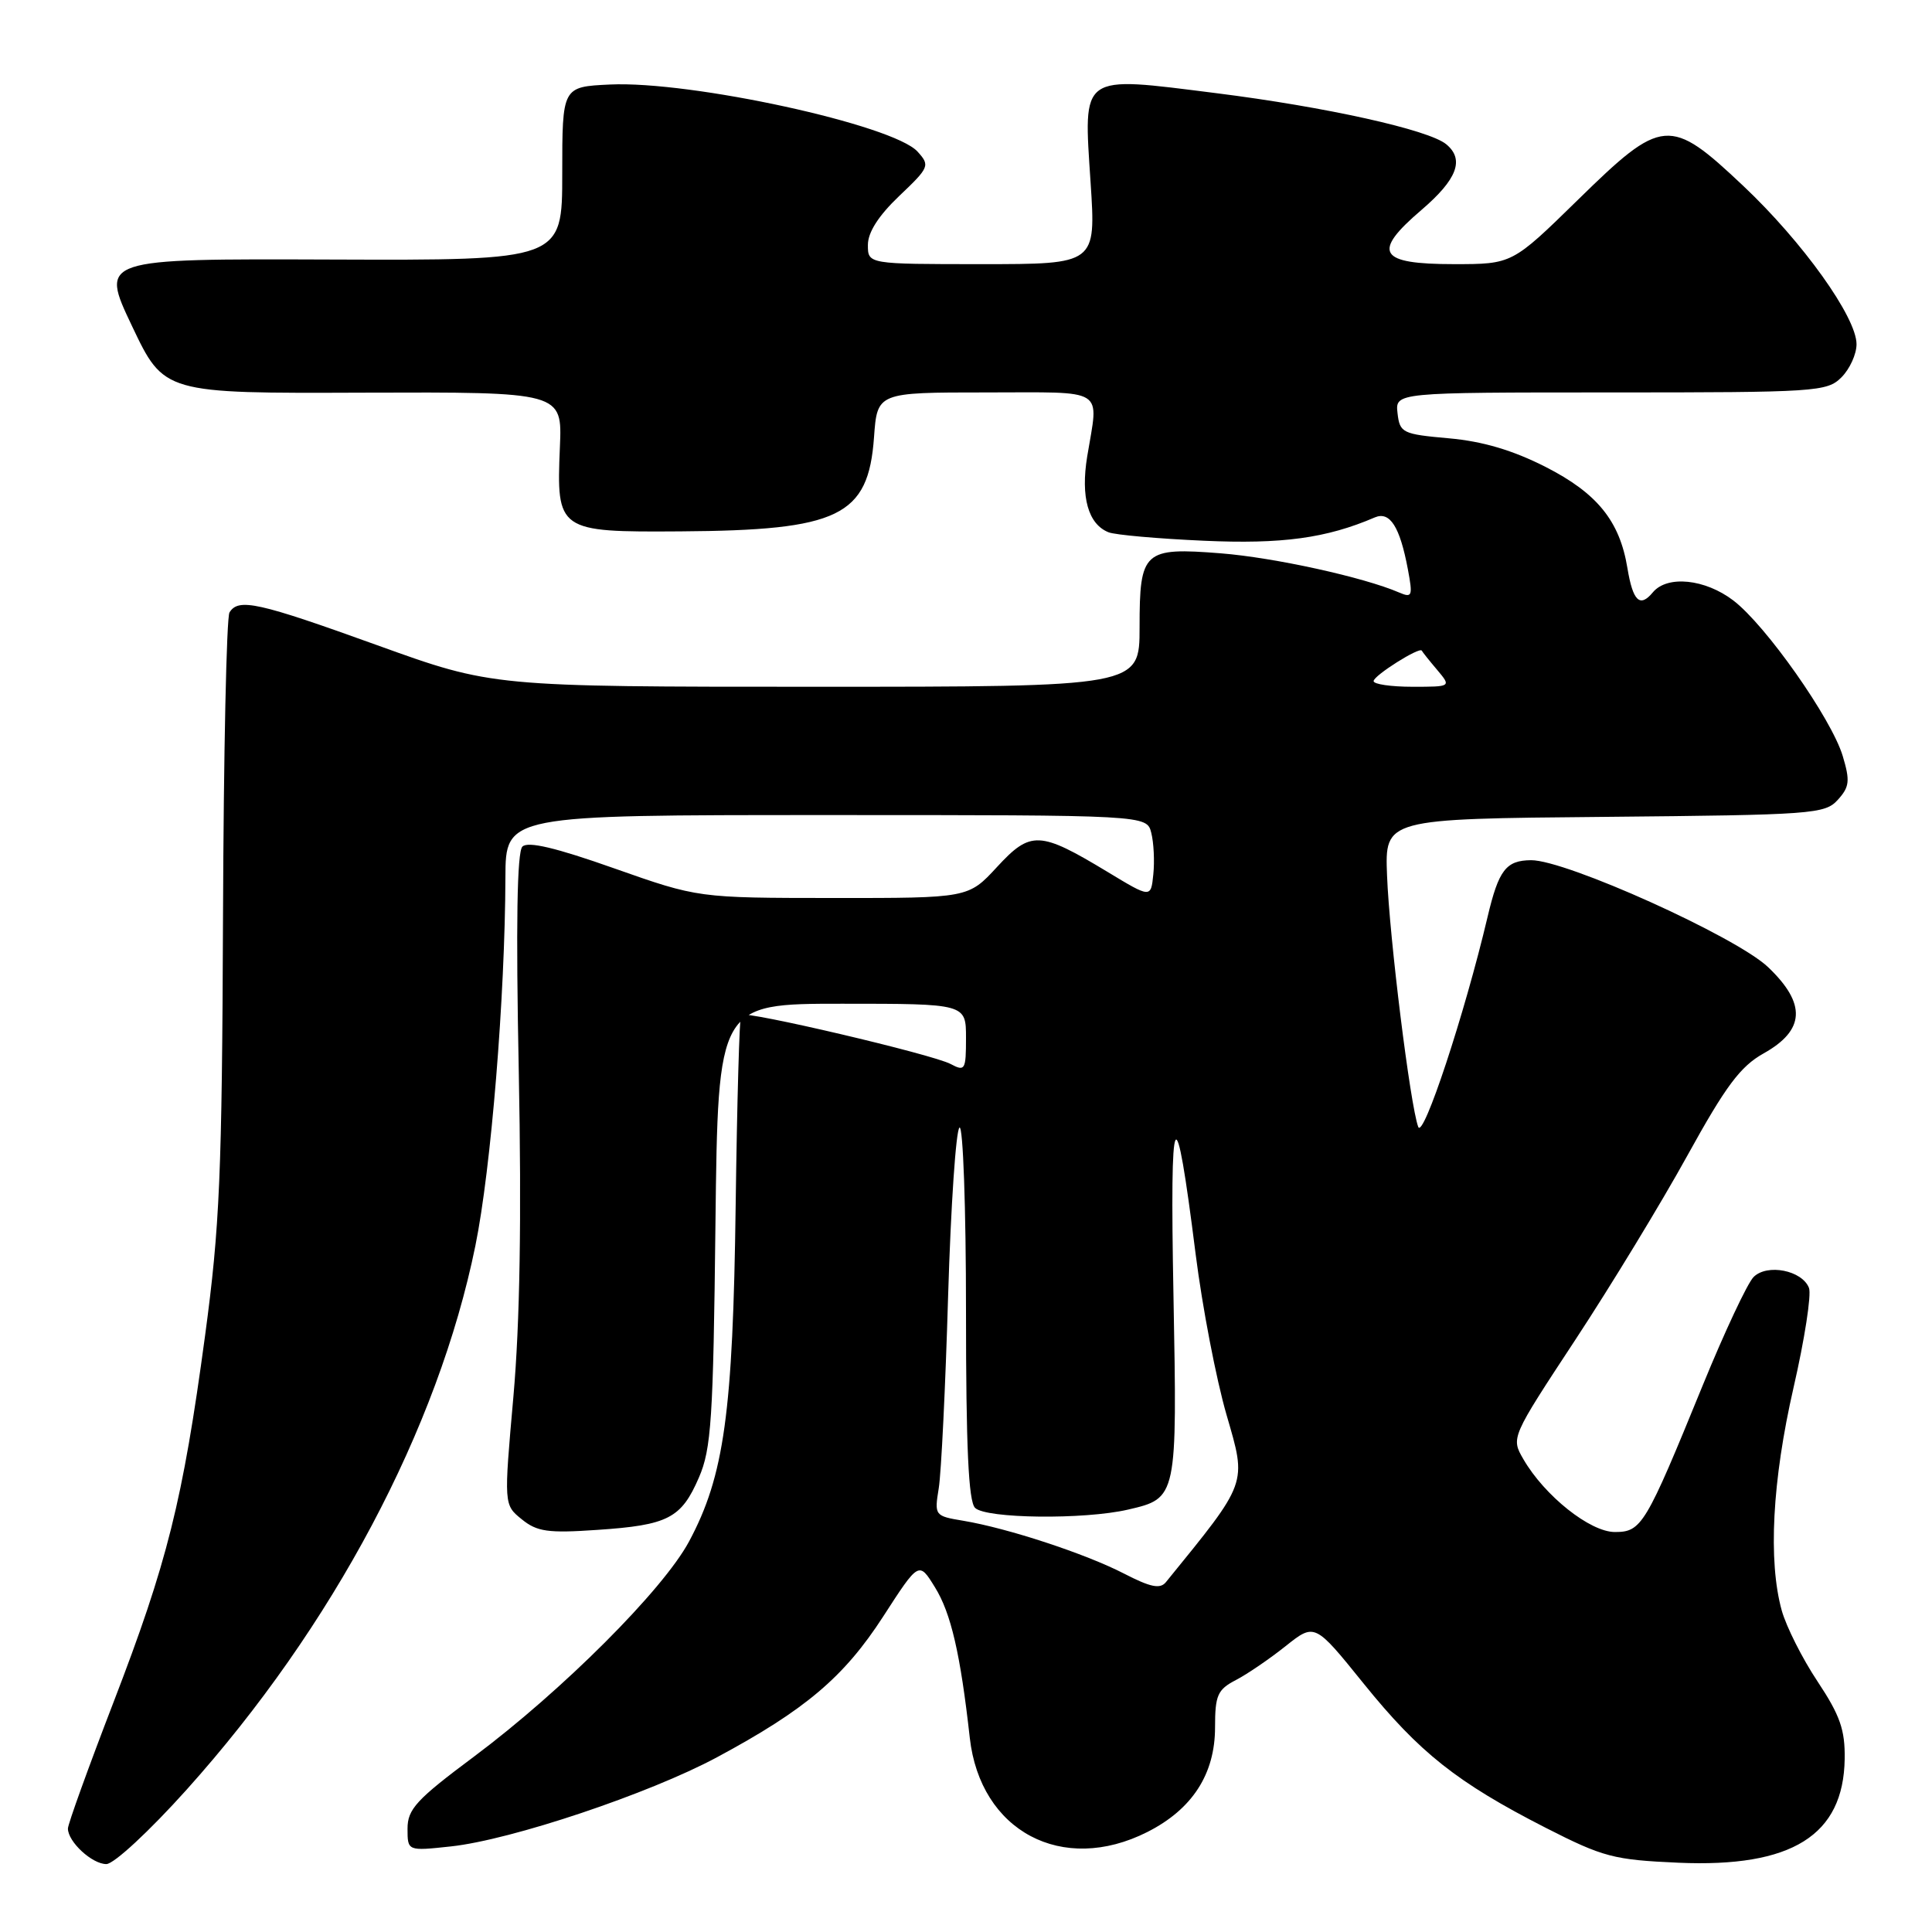 <?xml version="1.0" encoding="UTF-8" standalone="no"?>
<!DOCTYPE svg PUBLIC "-//W3C//DTD SVG 1.1//EN" "http://www.w3.org/Graphics/SVG/1.1/DTD/svg11.dtd" >
<svg xmlns="http://www.w3.org/2000/svg" xmlns:xlink="http://www.w3.org/1999/xlink" version="1.1" viewBox="0 0 256 256">
 <g >
 <path fill="currentColor"
d=" M 24.72 237.15 C 44.12 215.54 58.05 189.30 62.99 165.07 C 65.07 154.86 66.92 132.12 66.97 116.25 C 67.00 108.00 67.00 108.00 109.48 108.00 C 151.96 108.00 151.96 108.00 152.55 110.36 C 152.88 111.66 153.00 114.14 152.82 115.86 C 152.50 119.01 152.50 119.01 146.72 115.51 C 137.75 110.10 136.57 110.05 132.11 114.88 C 128.31 119.00 128.31 119.00 110.40 118.99 C 92.50 118.98 92.50 118.98 81.38 115.06 C 73.63 112.32 69.95 111.45 69.22 112.18 C 68.51 112.89 68.35 122.53 68.74 141.96 C 69.12 161.48 68.89 175.30 68.03 185.04 C 66.76 199.39 66.76 199.39 69.13 201.31 C 71.16 202.96 72.60 203.17 79.12 202.72 C 88.53 202.09 90.27 201.19 92.61 195.78 C 94.25 192.00 94.51 188.06 94.80 162.25 C 95.14 133.00 95.14 133.00 111.57 133.00 C 128.00 133.00 128.00 133.00 128.00 137.54 C 128.00 141.78 127.87 142.00 125.97 140.99 C 123.59 139.71 98.78 133.89 98.20 134.47 C 97.98 134.68 97.66 146.03 97.48 159.68 C 97.12 187.21 95.96 195.57 91.30 204.26 C 87.86 210.67 74.52 224.01 62.78 232.78 C 55.17 238.45 54.00 239.73 54.00 242.31 C 54.00 245.28 54.00 245.28 59.75 244.66 C 67.75 243.80 86.03 237.67 95.00 232.85 C 106.71 226.56 111.83 222.23 117.03 214.19 C 121.76 206.87 121.76 206.87 123.89 210.33 C 126.01 213.75 127.26 219.15 128.50 230.26 C 129.89 242.66 140.77 248.44 152.03 242.75 C 157.98 239.74 161.00 235.08 161.00 228.88 C 161.00 224.63 161.33 223.88 163.75 222.62 C 165.26 221.84 168.23 219.81 170.35 218.12 C 174.21 215.05 174.21 215.05 180.68 223.07 C 188.08 232.24 193.07 236.19 204.79 242.18 C 212.44 246.08 213.81 246.44 222.39 246.82 C 237.43 247.48 244.28 243.20 244.43 233.07 C 244.49 229.22 243.82 227.30 240.84 222.81 C 238.82 219.78 236.69 215.54 236.09 213.40 C 234.27 206.83 234.83 196.21 237.65 183.88 C 239.12 177.49 240.04 171.54 239.70 170.66 C 238.80 168.33 234.16 167.41 232.36 169.21 C 231.55 170.02 228.51 176.49 225.61 183.59 C 218.04 202.13 217.52 203.00 213.98 203.00 C 210.69 203.00 204.66 198.20 201.85 193.34 C 200.21 190.50 200.21 190.50 208.76 177.50 C 213.46 170.35 220.14 159.37 223.59 153.11 C 228.68 143.89 230.60 141.31 233.69 139.58 C 239.19 136.50 239.37 133.00 234.28 128.15 C 230.03 124.11 207.51 113.95 202.87 113.98 C 199.55 114.01 198.58 115.28 197.11 121.50 C 194.07 134.38 188.56 151.05 187.92 149.31 C 186.86 146.45 184.11 124.29 183.79 116.00 C 183.50 108.50 183.50 108.50 212.61 108.24 C 240.21 107.98 241.81 107.87 243.52 105.98 C 245.07 104.27 245.16 103.47 244.17 100.17 C 242.68 95.22 233.99 82.86 229.68 79.57 C 225.92 76.70 220.91 76.20 219.01 78.49 C 217.29 80.56 216.37 79.67 215.64 75.27 C 214.62 69.04 211.64 65.35 204.78 61.86 C 200.45 59.66 196.48 58.48 192.00 58.08 C 185.82 57.53 185.48 57.36 185.18 54.75 C 184.87 52.00 184.87 52.00 213.43 52.00 C 240.67 52.00 242.09 51.91 244.00 50.00 C 245.10 48.90 246.00 46.93 246.00 45.61 C 246.00 42.03 238.87 32.06 230.98 24.62 C 221.25 15.44 220.27 15.52 209.06 26.50 C 200.37 35.00 200.37 35.00 192.65 35.00 C 182.66 35.00 181.74 33.47 188.35 27.82 C 193.08 23.77 194.08 21.14 191.64 19.12 C 189.34 17.20 175.69 14.17 161.12 12.34 C 142.98 10.06 143.56 9.64 144.51 24.20 C 145.22 35.00 145.22 35.00 130.11 35.00 C 115.00 35.00 115.00 35.00 115.00 32.46 C 115.00 30.78 116.41 28.58 119.16 25.96 C 123.15 22.17 123.25 21.93 121.58 20.09 C 118.37 16.54 91.55 10.69 80.81 11.20 C 74.50 11.50 74.50 11.50 74.50 23.00 C 74.50 34.50 74.50 34.50 43.88 34.39 C 13.25 34.28 13.25 34.28 17.49 43.20 C 21.73 52.13 21.73 52.13 48.12 52.03 C 74.50 51.94 74.50 51.94 74.19 59.22 C 73.72 70.38 73.91 70.52 90.18 70.41 C 111.20 70.27 115.05 68.40 115.81 57.96 C 116.24 52.00 116.24 52.00 130.62 52.00 C 146.80 52.00 145.58 51.23 144.06 60.48 C 143.18 65.87 144.19 69.46 146.89 70.53 C 147.77 70.88 153.45 71.38 159.50 71.65 C 169.87 72.12 175.75 71.32 182.17 68.56 C 184.17 67.71 185.49 69.78 186.55 75.43 C 187.22 79.00 187.12 79.25 185.39 78.51 C 180.72 76.49 168.84 73.88 161.78 73.32 C 151.53 72.51 151.00 72.99 151.00 83.12 C 151.00 91.00 151.00 91.00 108.12 91.00 C 65.25 91.00 65.25 91.00 50.00 85.50 C 34.17 79.79 31.60 79.22 30.41 81.15 C 30.01 81.79 29.63 99.90 29.55 121.40 C 29.42 155.69 29.12 162.53 27.17 177.00 C 24.21 198.92 22.18 207.02 15.02 225.61 C 11.71 234.20 9.00 241.71 9.00 242.29 C 9.00 244.05 12.20 247.00 14.09 247.00 C 15.09 247.00 19.80 242.63 24.72 237.15 Z  M 148.92 208.50 C 143.84 205.88 133.56 202.50 127.65 201.51 C 123.85 200.88 123.80 200.82 124.39 197.19 C 124.72 195.16 125.28 183.70 125.63 171.72 C 125.99 159.75 126.67 149.71 127.14 149.41 C 127.61 149.12 128.00 160.07 128.00 173.74 C 128.00 191.74 128.33 198.93 129.20 199.80 C 130.63 201.23 143.66 201.38 149.47 200.03 C 155.99 198.52 155.99 198.49 155.49 171.60 C 155.00 145.79 155.70 144.51 158.43 166.19 C 159.31 173.17 161.15 182.75 162.53 187.50 C 165.21 196.75 165.41 196.21 154.50 209.63 C 153.73 210.59 152.47 210.33 148.92 208.50 Z  M 182.01 90.25 C 182.01 89.52 188.14 85.65 188.40 86.22 C 188.46 86.37 189.37 87.51 190.42 88.75 C 192.31 91.00 192.31 91.00 187.15 91.00 C 184.32 91.00 182.00 90.66 182.01 90.25 Z "/>
</g>
</svg>